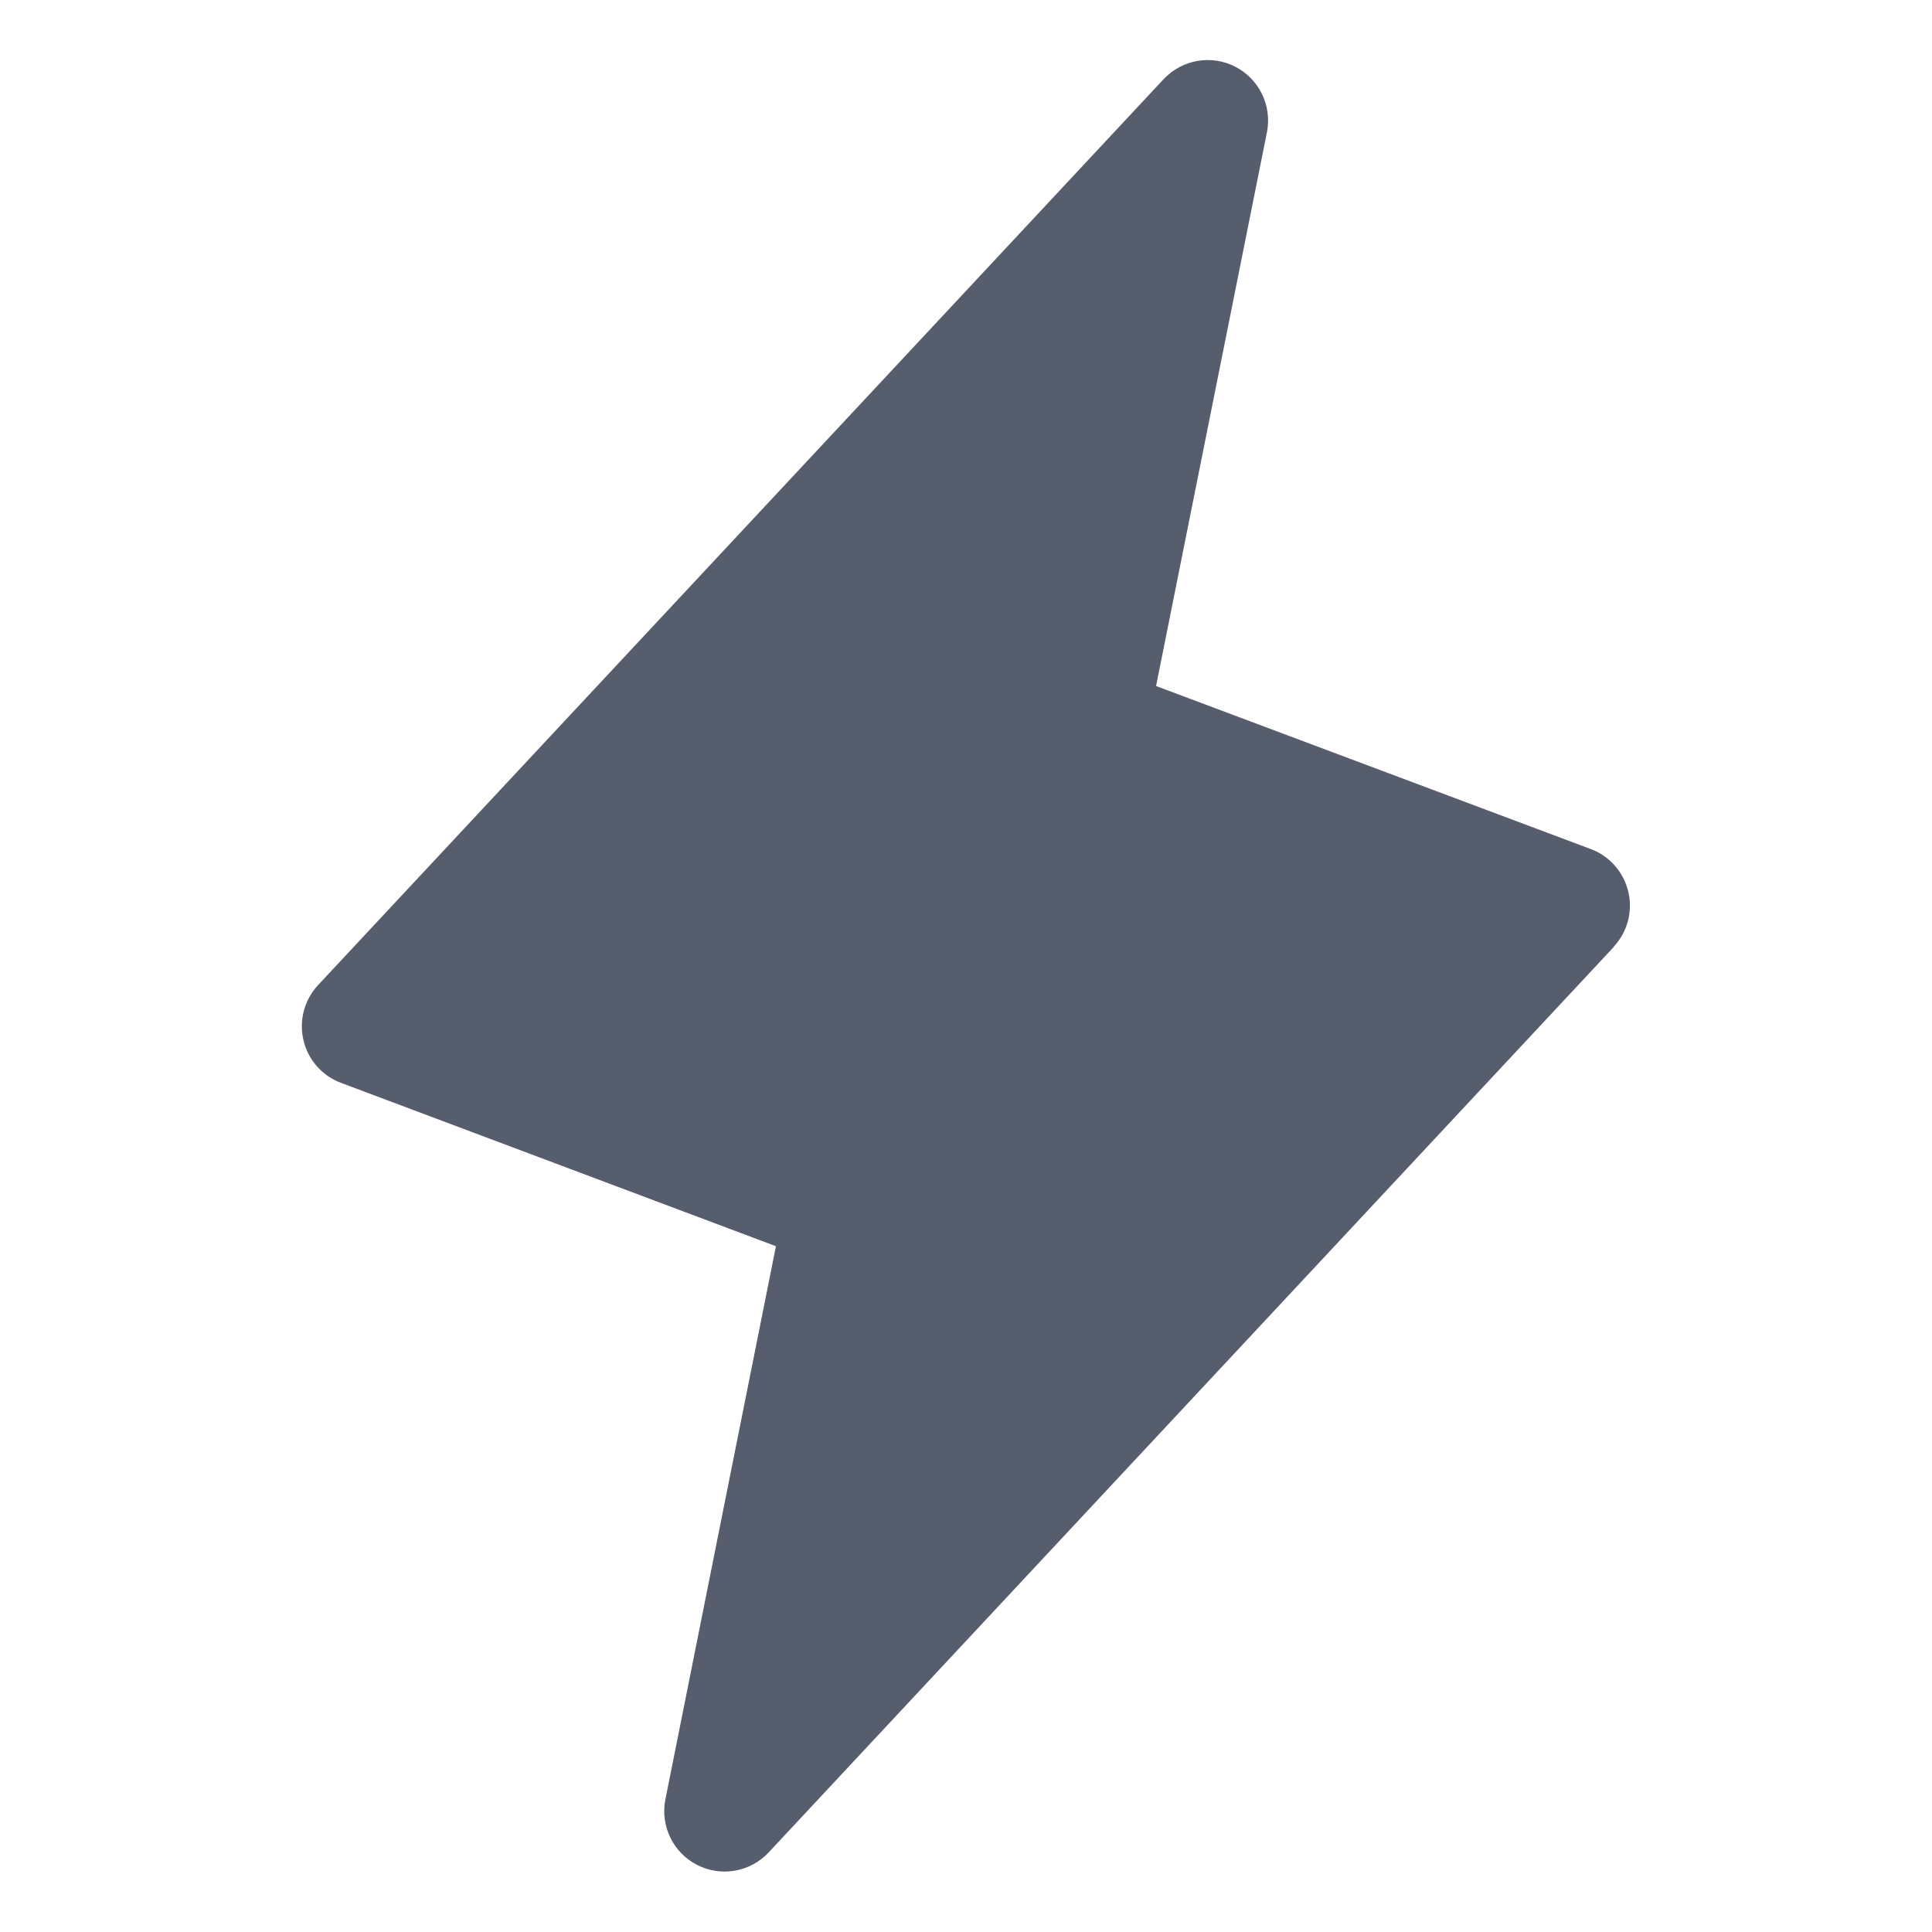 <svg width="24" height="24" viewBox="0 0 24 24" fill="none" xmlns="http://www.w3.org/2000/svg">
<g clip-path="url(#clip0_2_5)">
<path d="M20.048 11.762L9.548 23.012C9.437 23.131 9.29 23.21 9.13 23.238C8.97 23.266 8.805 23.241 8.66 23.167C8.515 23.093 8.398 22.974 8.327 22.827C8.256 22.681 8.234 22.515 8.265 22.356L9.639 15.481L4.237 13.452C4.121 13.409 4.017 13.337 3.935 13.244C3.854 13.151 3.796 13.039 3.769 12.918C3.741 12.798 3.743 12.672 3.776 12.552C3.808 12.433 3.87 12.323 3.955 12.233L14.455 0.983C14.567 0.865 14.713 0.785 14.874 0.757C15.034 0.729 15.199 0.754 15.344 0.828C15.489 0.903 15.606 1.022 15.677 1.168C15.748 1.314 15.77 1.48 15.739 1.64L14.361 8.522L19.763 10.548C19.879 10.591 19.981 10.663 20.062 10.756C20.143 10.848 20.2 10.96 20.228 11.08C20.256 11.2 20.254 11.325 20.222 11.444C20.19 11.563 20.129 11.672 20.045 11.762H20.048Z" fill="#565D6D"/>
</g>
<defs>
<clipPath id="clip0_2_5">
<rect width="24" height="24" fill="white"/>
</clipPath>
</defs>
</svg>
